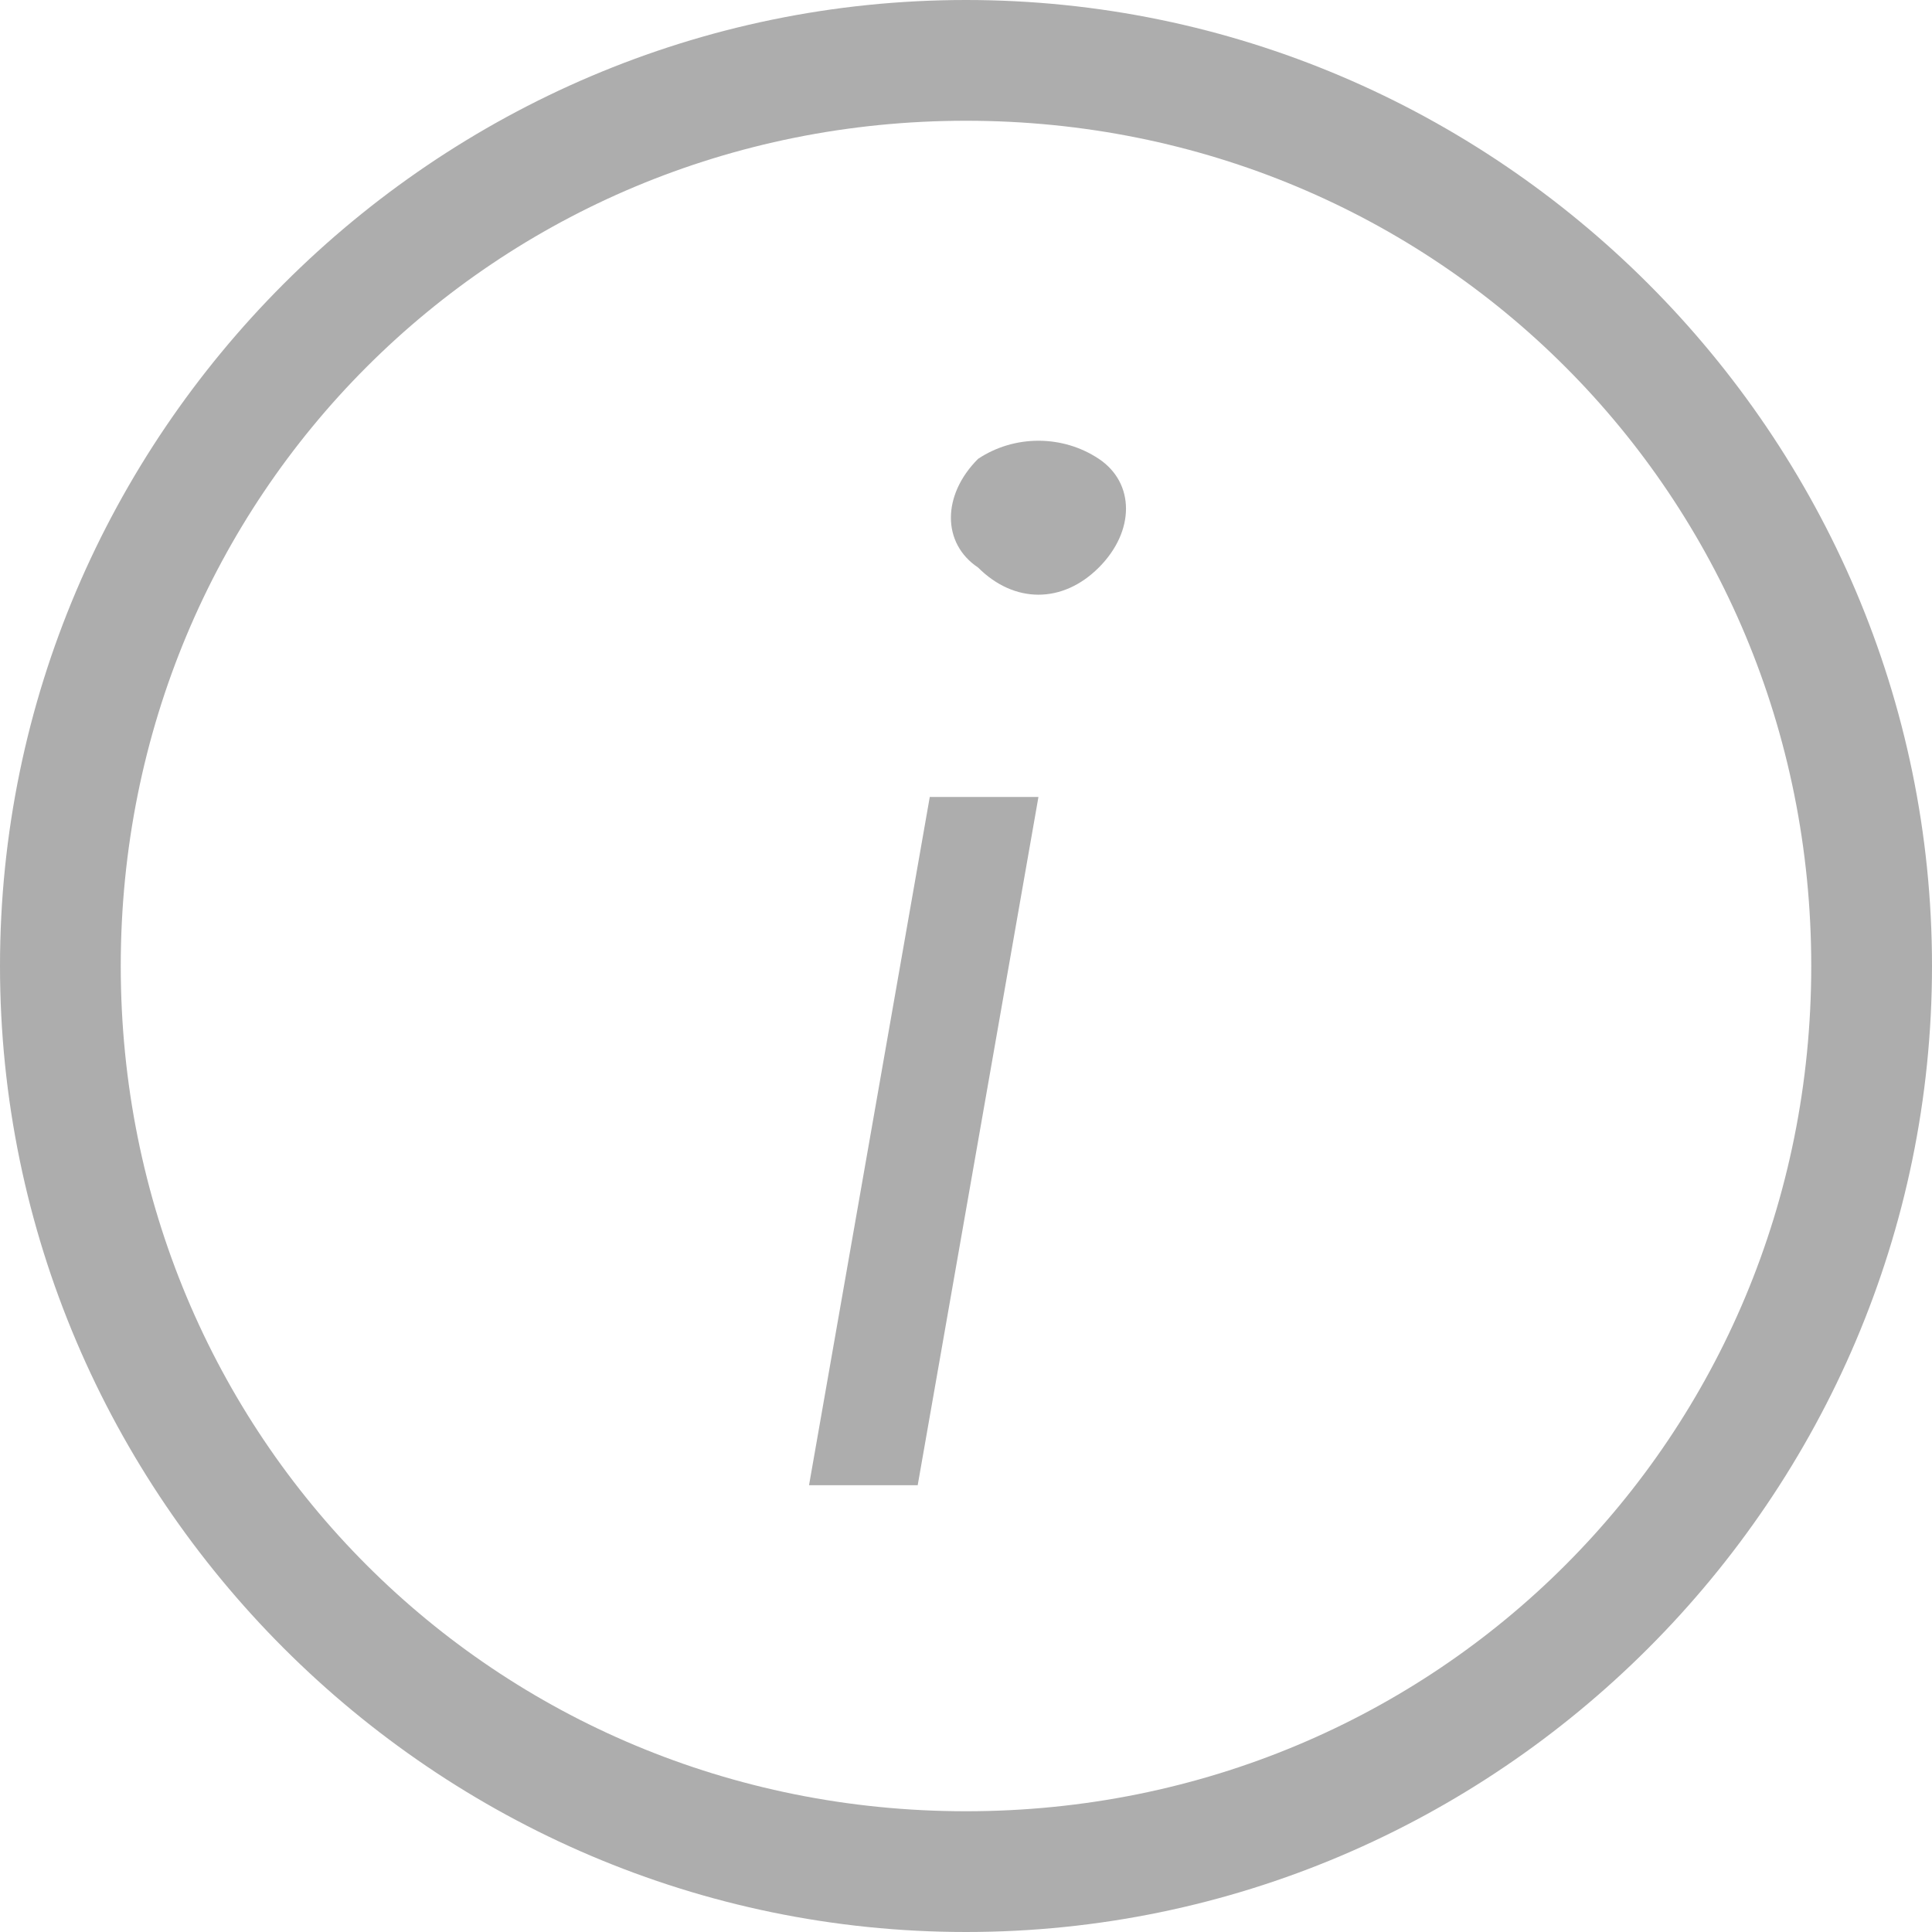 <?xml version="1.0" encoding="utf-8"?>
<!-- Generator: Adobe Illustrator 19.2.1, SVG Export Plug-In . SVG Version: 6.00 Build 0)  -->
<svg version="1.1" id="Layer_1" xmlns="http://www.w3.org/2000/svg" xmlns:xlink="http://www.w3.org/1999/xlink" x="0px" y="0px"
	 viewBox="0 0 16 16" style="enable-background:new 0 0 16 16;" xml:space="preserve">
<style type="text/css">
	.st0{fill:#ADADAD;}
</style>
<g>
	<path class="st0" d="M8,1c3.9,0,7,3.1,7,7s-3.1,7-7,7s-7-3.1-7-7S4.1,1,8,1 M8,0C3.6,0,0,3.6,0,8s3.6,8,8,8s8-3.6,8-8S12.4,0,8,0
		L8,0z"/>
</g>
<path class="st0" d="M8.1,3.8c-0.3,0.3-0.3,0.7,0,0.9c0.3,0.3,0.7,0.3,1,0c0.3-0.3,0.3-0.7,0-0.9C8.8,3.6,8.4,3.6,8.1,3.8z M7.7,6.6
	l-1,5.7h0.9l1-5.7H7.7z"/>
</svg>
